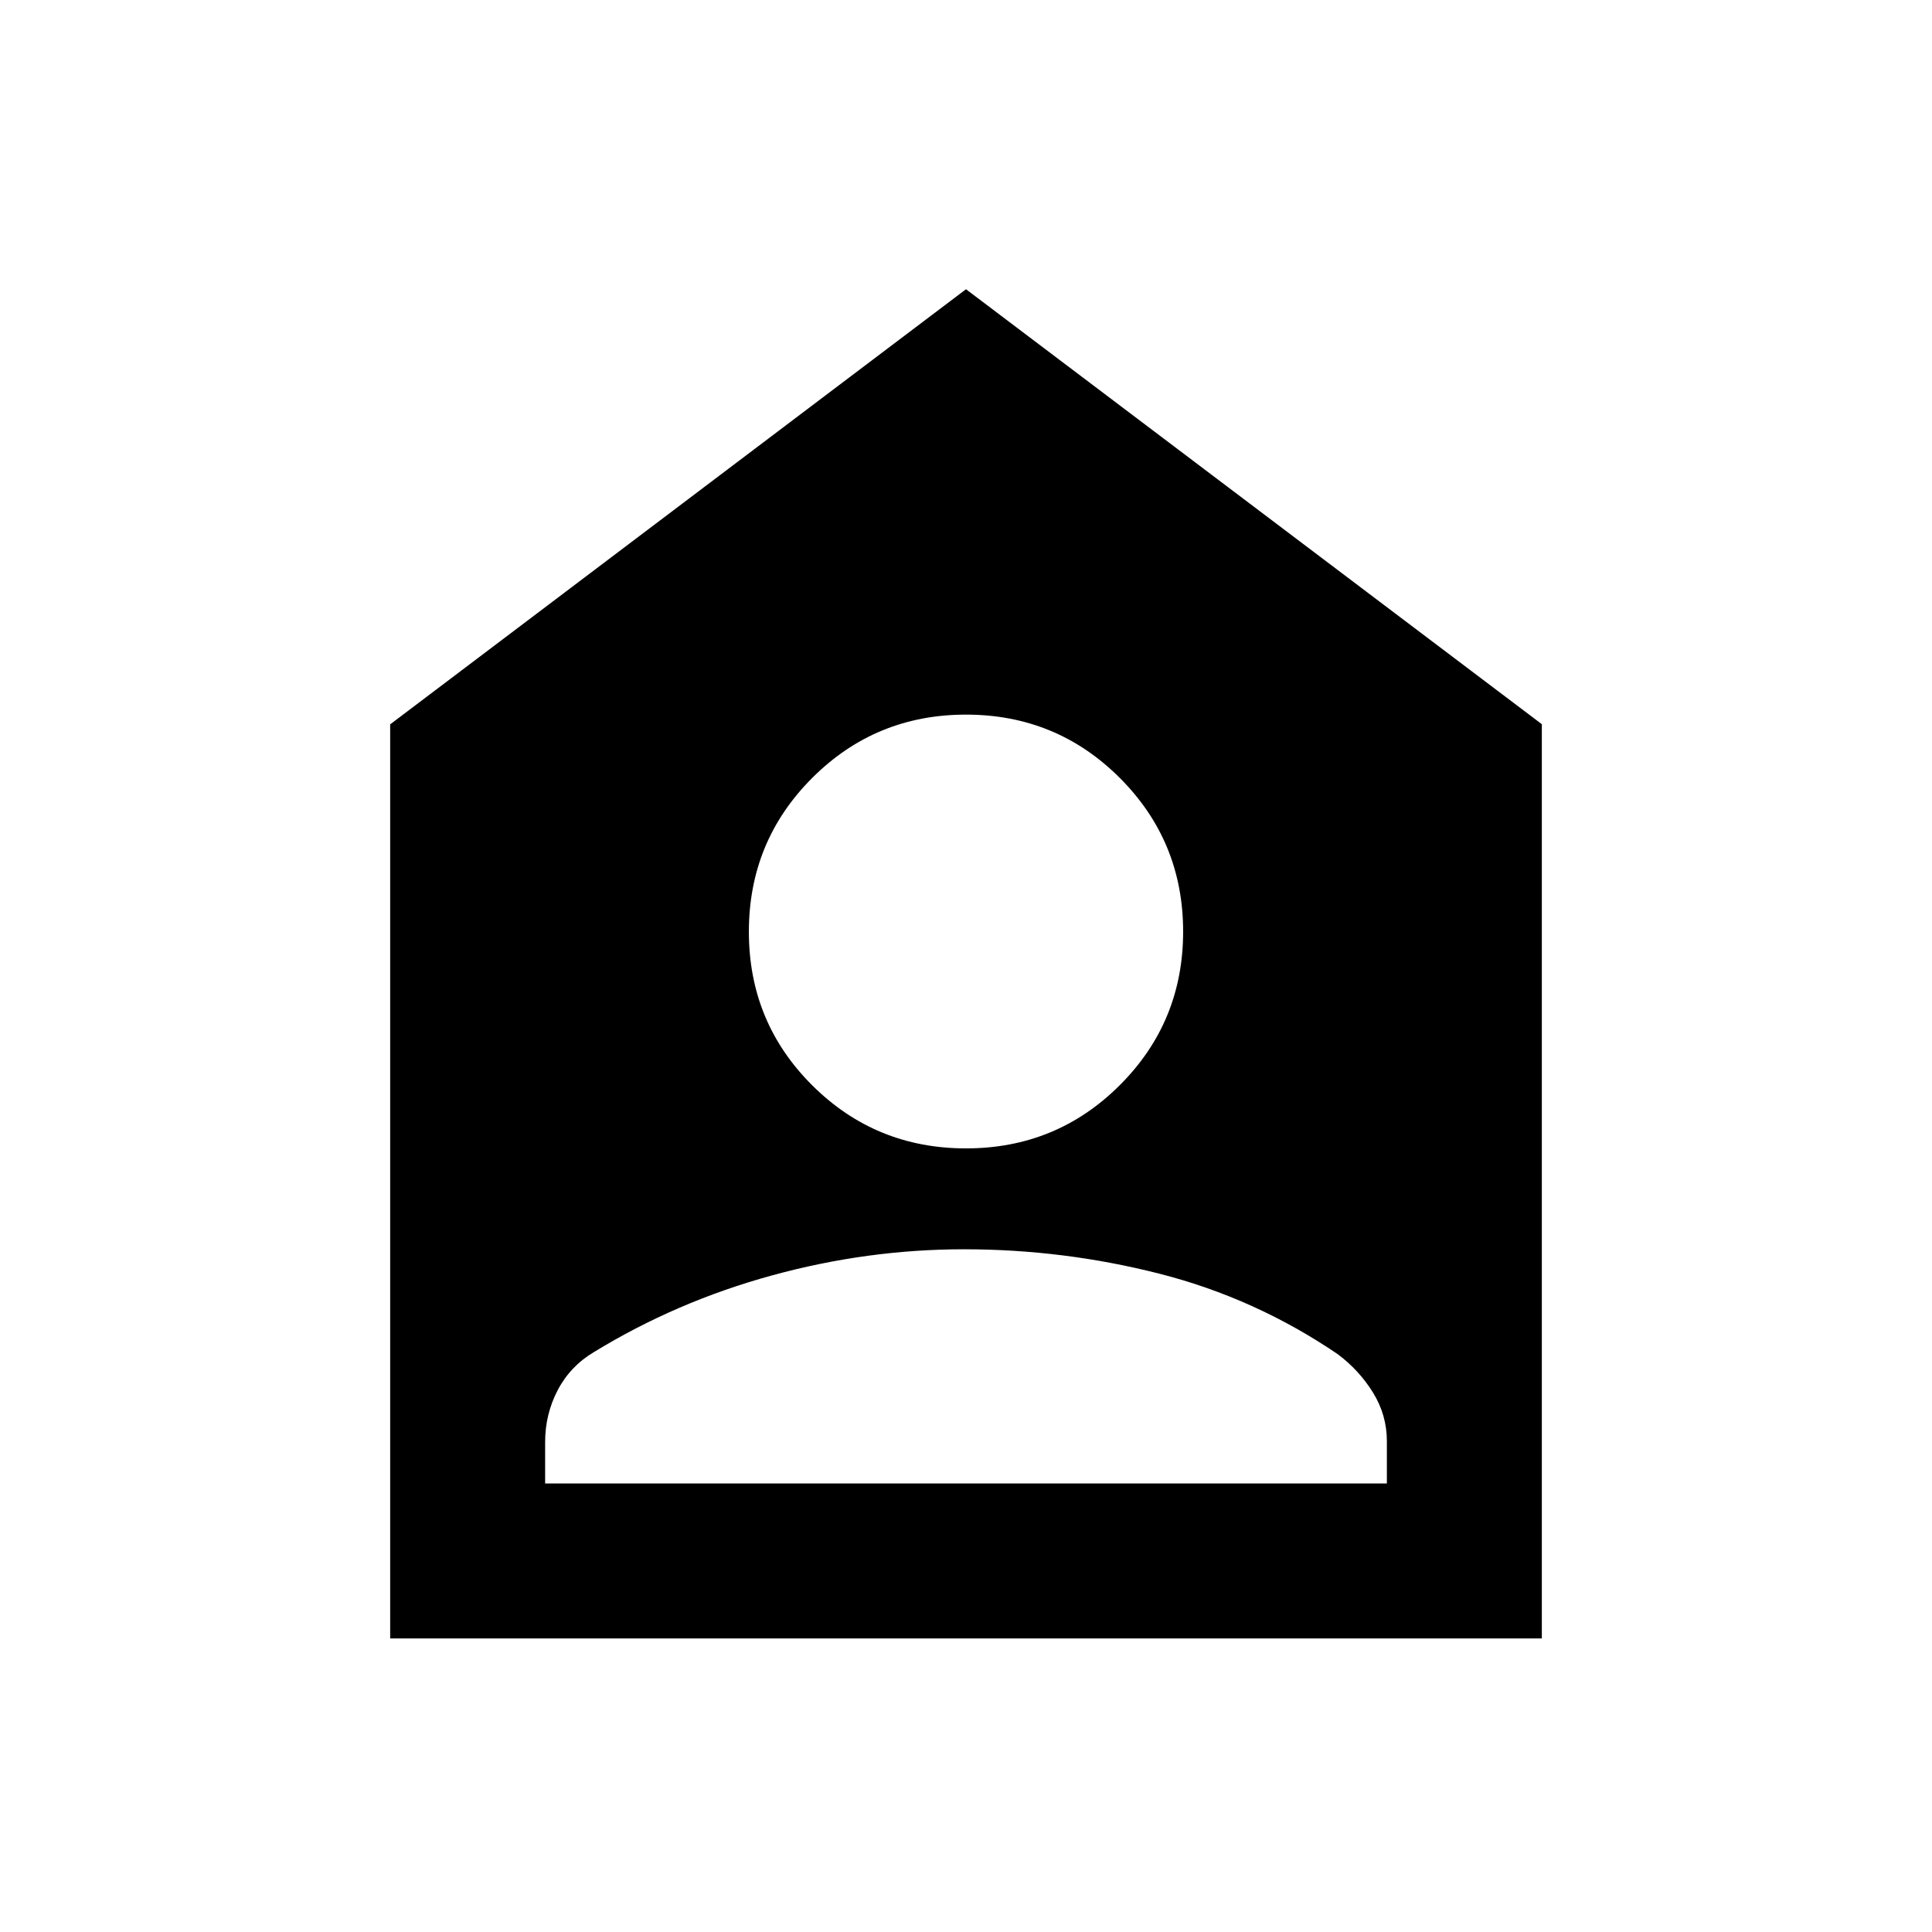 <svg xmlns="http://www.w3.org/2000/svg" height="20" viewBox="0 -960 960 960" width="20"><path d="M480-389.37q44.96 0 76.42-31.42 31.47-31.42 31.47-76.3 0-44.89-31.47-76.36-31.47-31.46-76.42-31.46-44.96 0-76.42 31.47-31.47 31.46-31.47 76.42 0 44.95 31.47 76.3 31.47 31.35 76.42 31.35Zm-209.13 166.5h418.26v-21q0-12.99-6.87-24.13-6.87-11.13-17.57-19.13-40.99-27.84-88.59-39.98-47.61-12.13-97.13-12.13-48.04 0-95.46 13.01-47.42 13-88.4 38.08-11.76 7-18 18.92-6.24 11.93-6.24 25.84v20.52Zm-77 77v-454.2L480-816.28l286.13 216.13v454.28H193.87Z"/></svg>